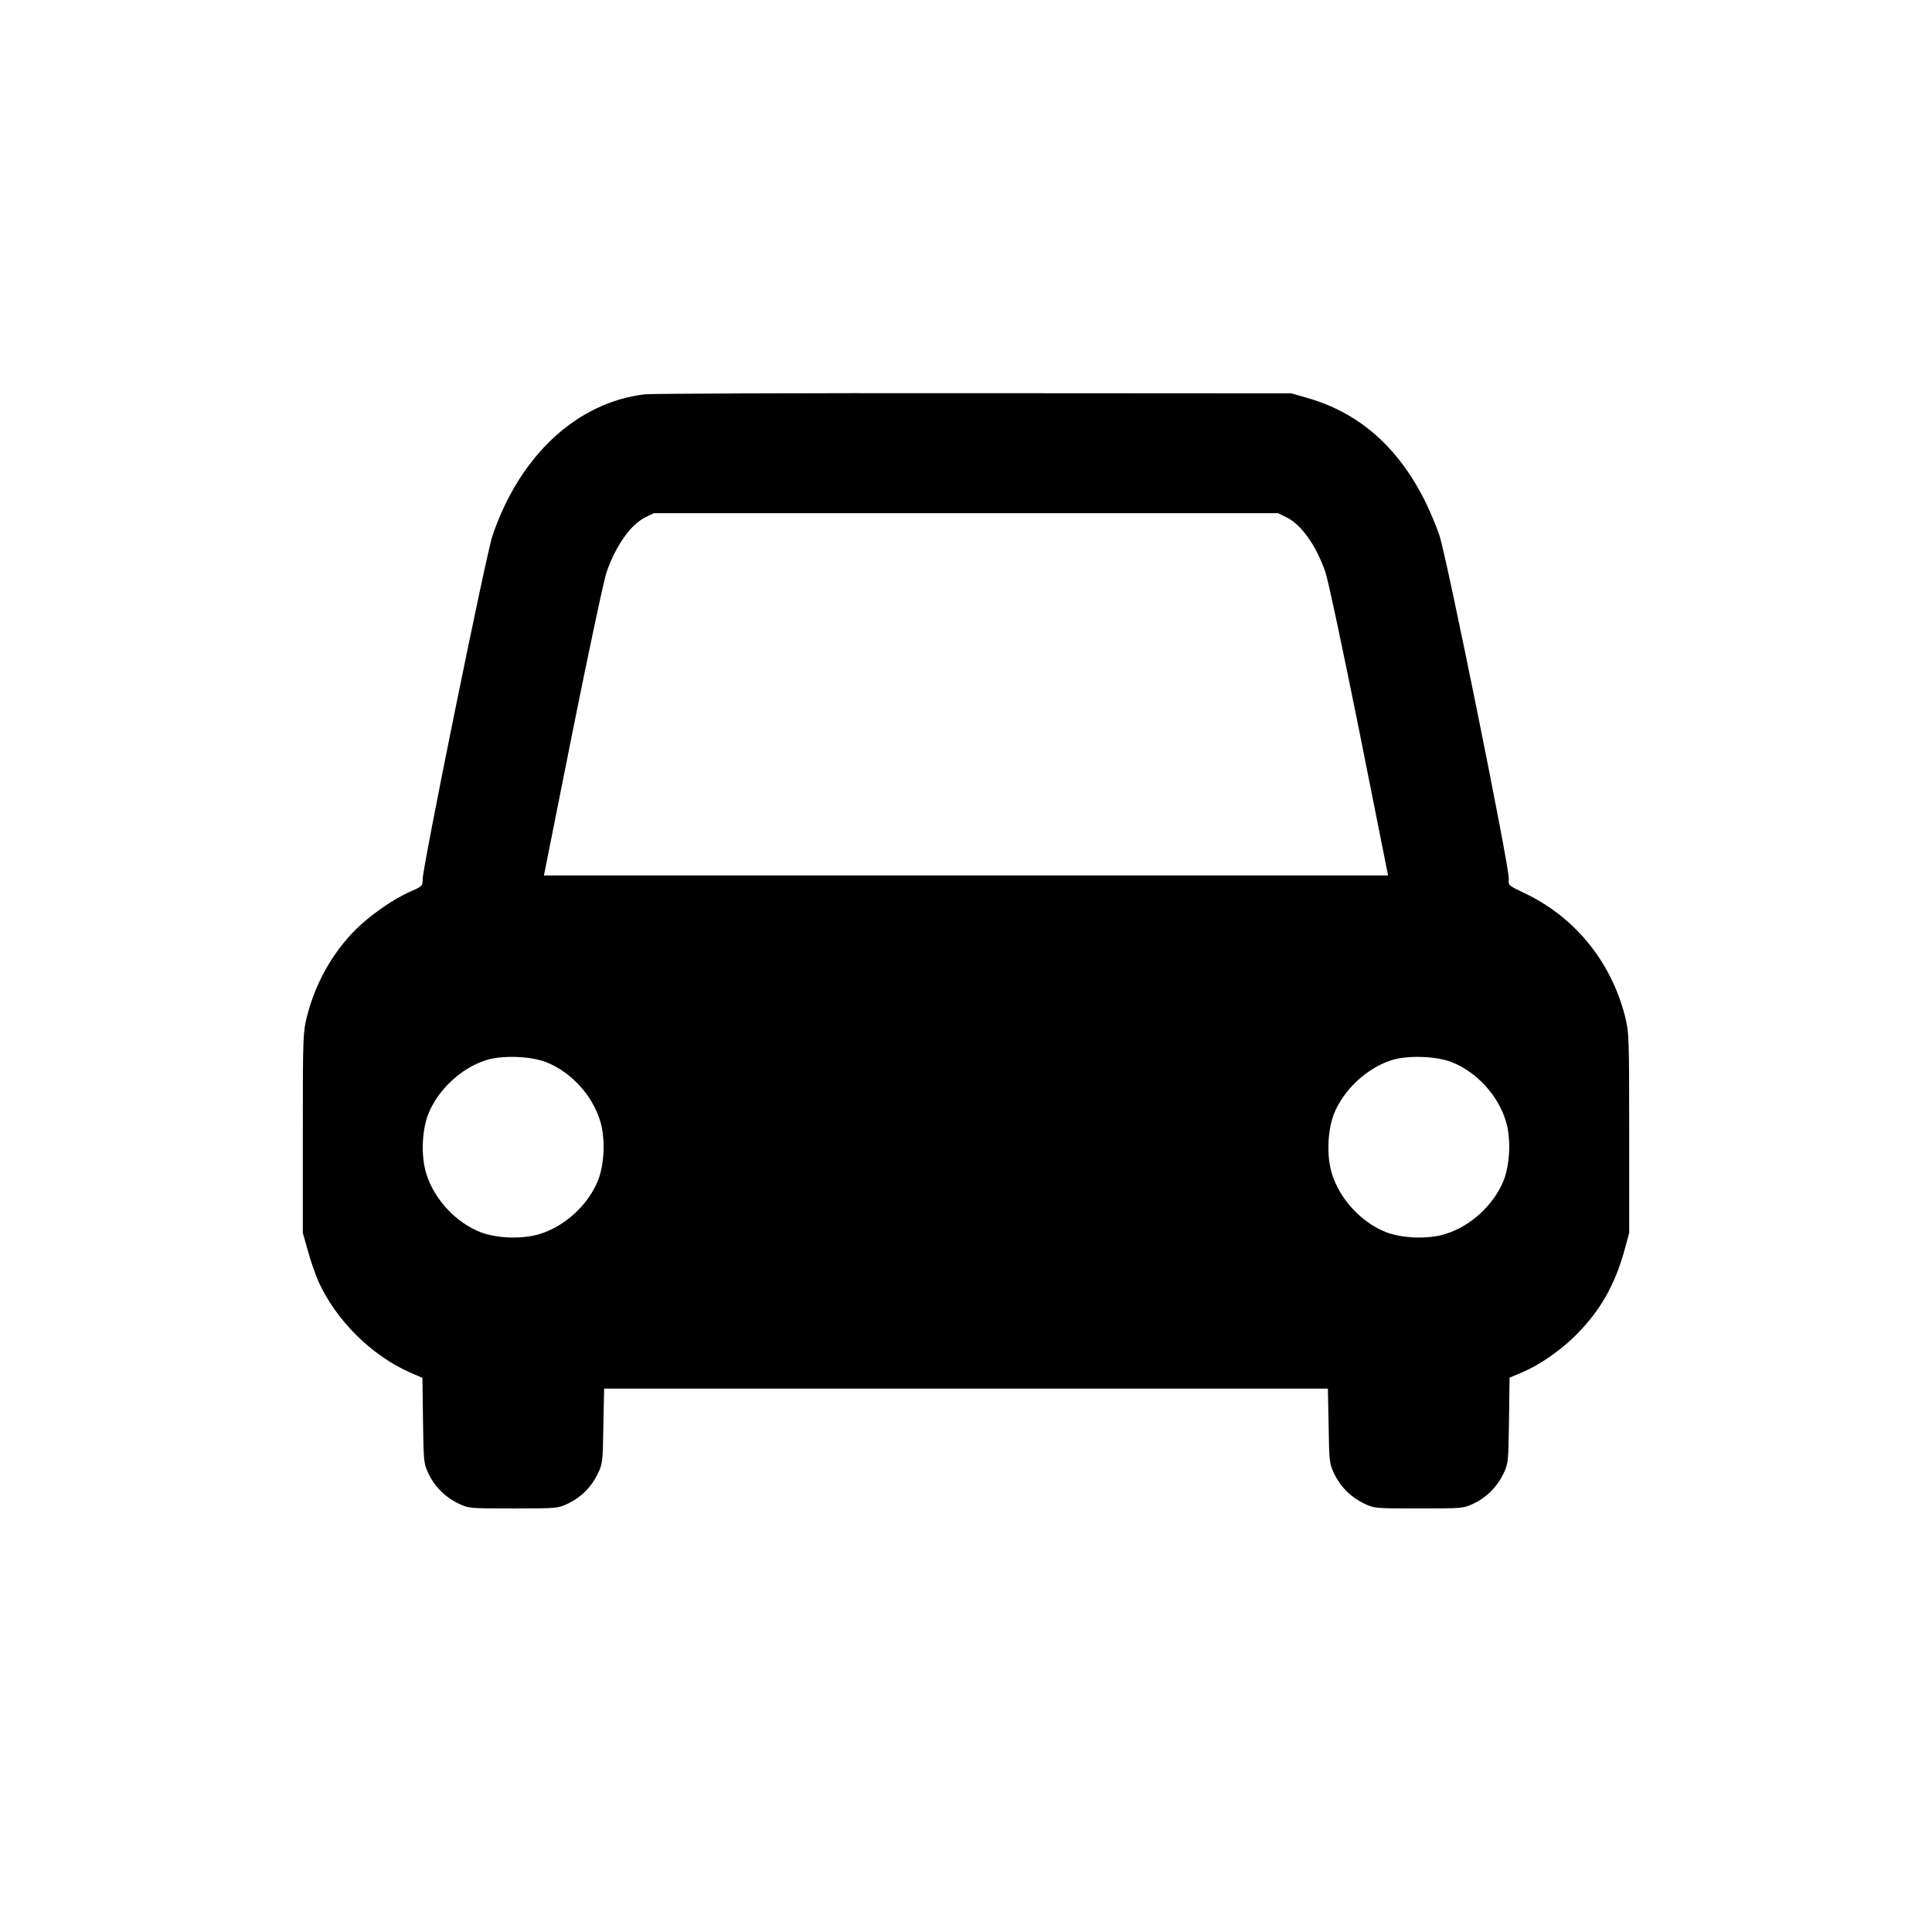 <?xml version="1.0" standalone="no"?>
<!DOCTYPE svg PUBLIC "-//W3C//DTD SVG 20010904//EN"
 "http://www.w3.org/TR/2001/REC-SVG-20010904/DTD/svg10.dtd">
<svg version="1.0" xmlns="http://www.w3.org/2000/svg"
 width="1024pt" height="1024pt" viewBox="0 0 1024 1024"
 preserveAspectRatio="xMidYMid meet">
<g transform="translate(0,1024) scale(0.1,-0.1)"
fill="#000000" stroke="none">
<path d="M3417 8150 c-359 -43 -661 -323 -806 -747 -34 -98 -371 -1757 -371
-1824 0 -35 -2 -37 -62 -63 -92 -40 -214 -125 -292 -202 -125 -126 -213 -282
-259 -461 -21 -86 -22 -102 -22 -618 l0 -530 27 -95 c14 -52 40 -126 56 -163
94 -205 278 -389 484 -481 l67 -29 3 -226 c3 -220 4 -228 29 -281 33 -70 89
-126 159 -159 54 -26 57 -26 290 -26 232 0 236 0 291 26 69 33 124 88 158 159
25 53 26 64 29 252 l4 198 1918 0 1918 0 4 -197 c3 -189 4 -200 29 -253 33
-70 89 -126 159 -159 54 -26 57 -26 290 -26 232 0 236 0 291 26 69 33 124 88
158 159 25 53 26 61 29 281 l3 227 64 27 c95 40 205 116 289 200 127 128 204
262 255 445 l26 95 0 530 c0 516 -1 532 -22 618 -75 294 -270 531 -539 656
-79 38 -80 38 -77 72 6 51 -330 1711 -368 1822 -17 51 -53 135 -79 187 -144
285 -351 465 -625 542 l-80 23 -1680 1 c-924 1 -1711 -2 -1748 -6z m3400 -651
c79 -38 158 -148 207 -289 15 -41 95 -420 180 -842 l153 -768 -2237 0 -2237 0
153 768 c85 422 165 801 180 842 49 140 127 250 206 289 l43 21 1654 0 1655 0
43 -21z m-3924 -2888 c133 -52 246 -175 288 -312 28 -91 23 -225 -10 -312 -51
-131 -176 -247 -312 -288 -91 -28 -225 -23 -312 10 -131 51 -247 176 -288 312
-28 91 -23 225 10 312 50 128 172 244 304 287 85 28 236 23 320 -9z m4800 0
c133 -52 246 -175 288 -312 28 -91 23 -225 -10 -312 -51 -131 -176 -247 -312
-288 -91 -28 -225 -23 -312 10 -131 51 -247 176 -288 312 -28 91 -23 225 10
312 50 128 172 244 304 287 85 28 236 23 320 -9z"/>
</g>
</svg>
